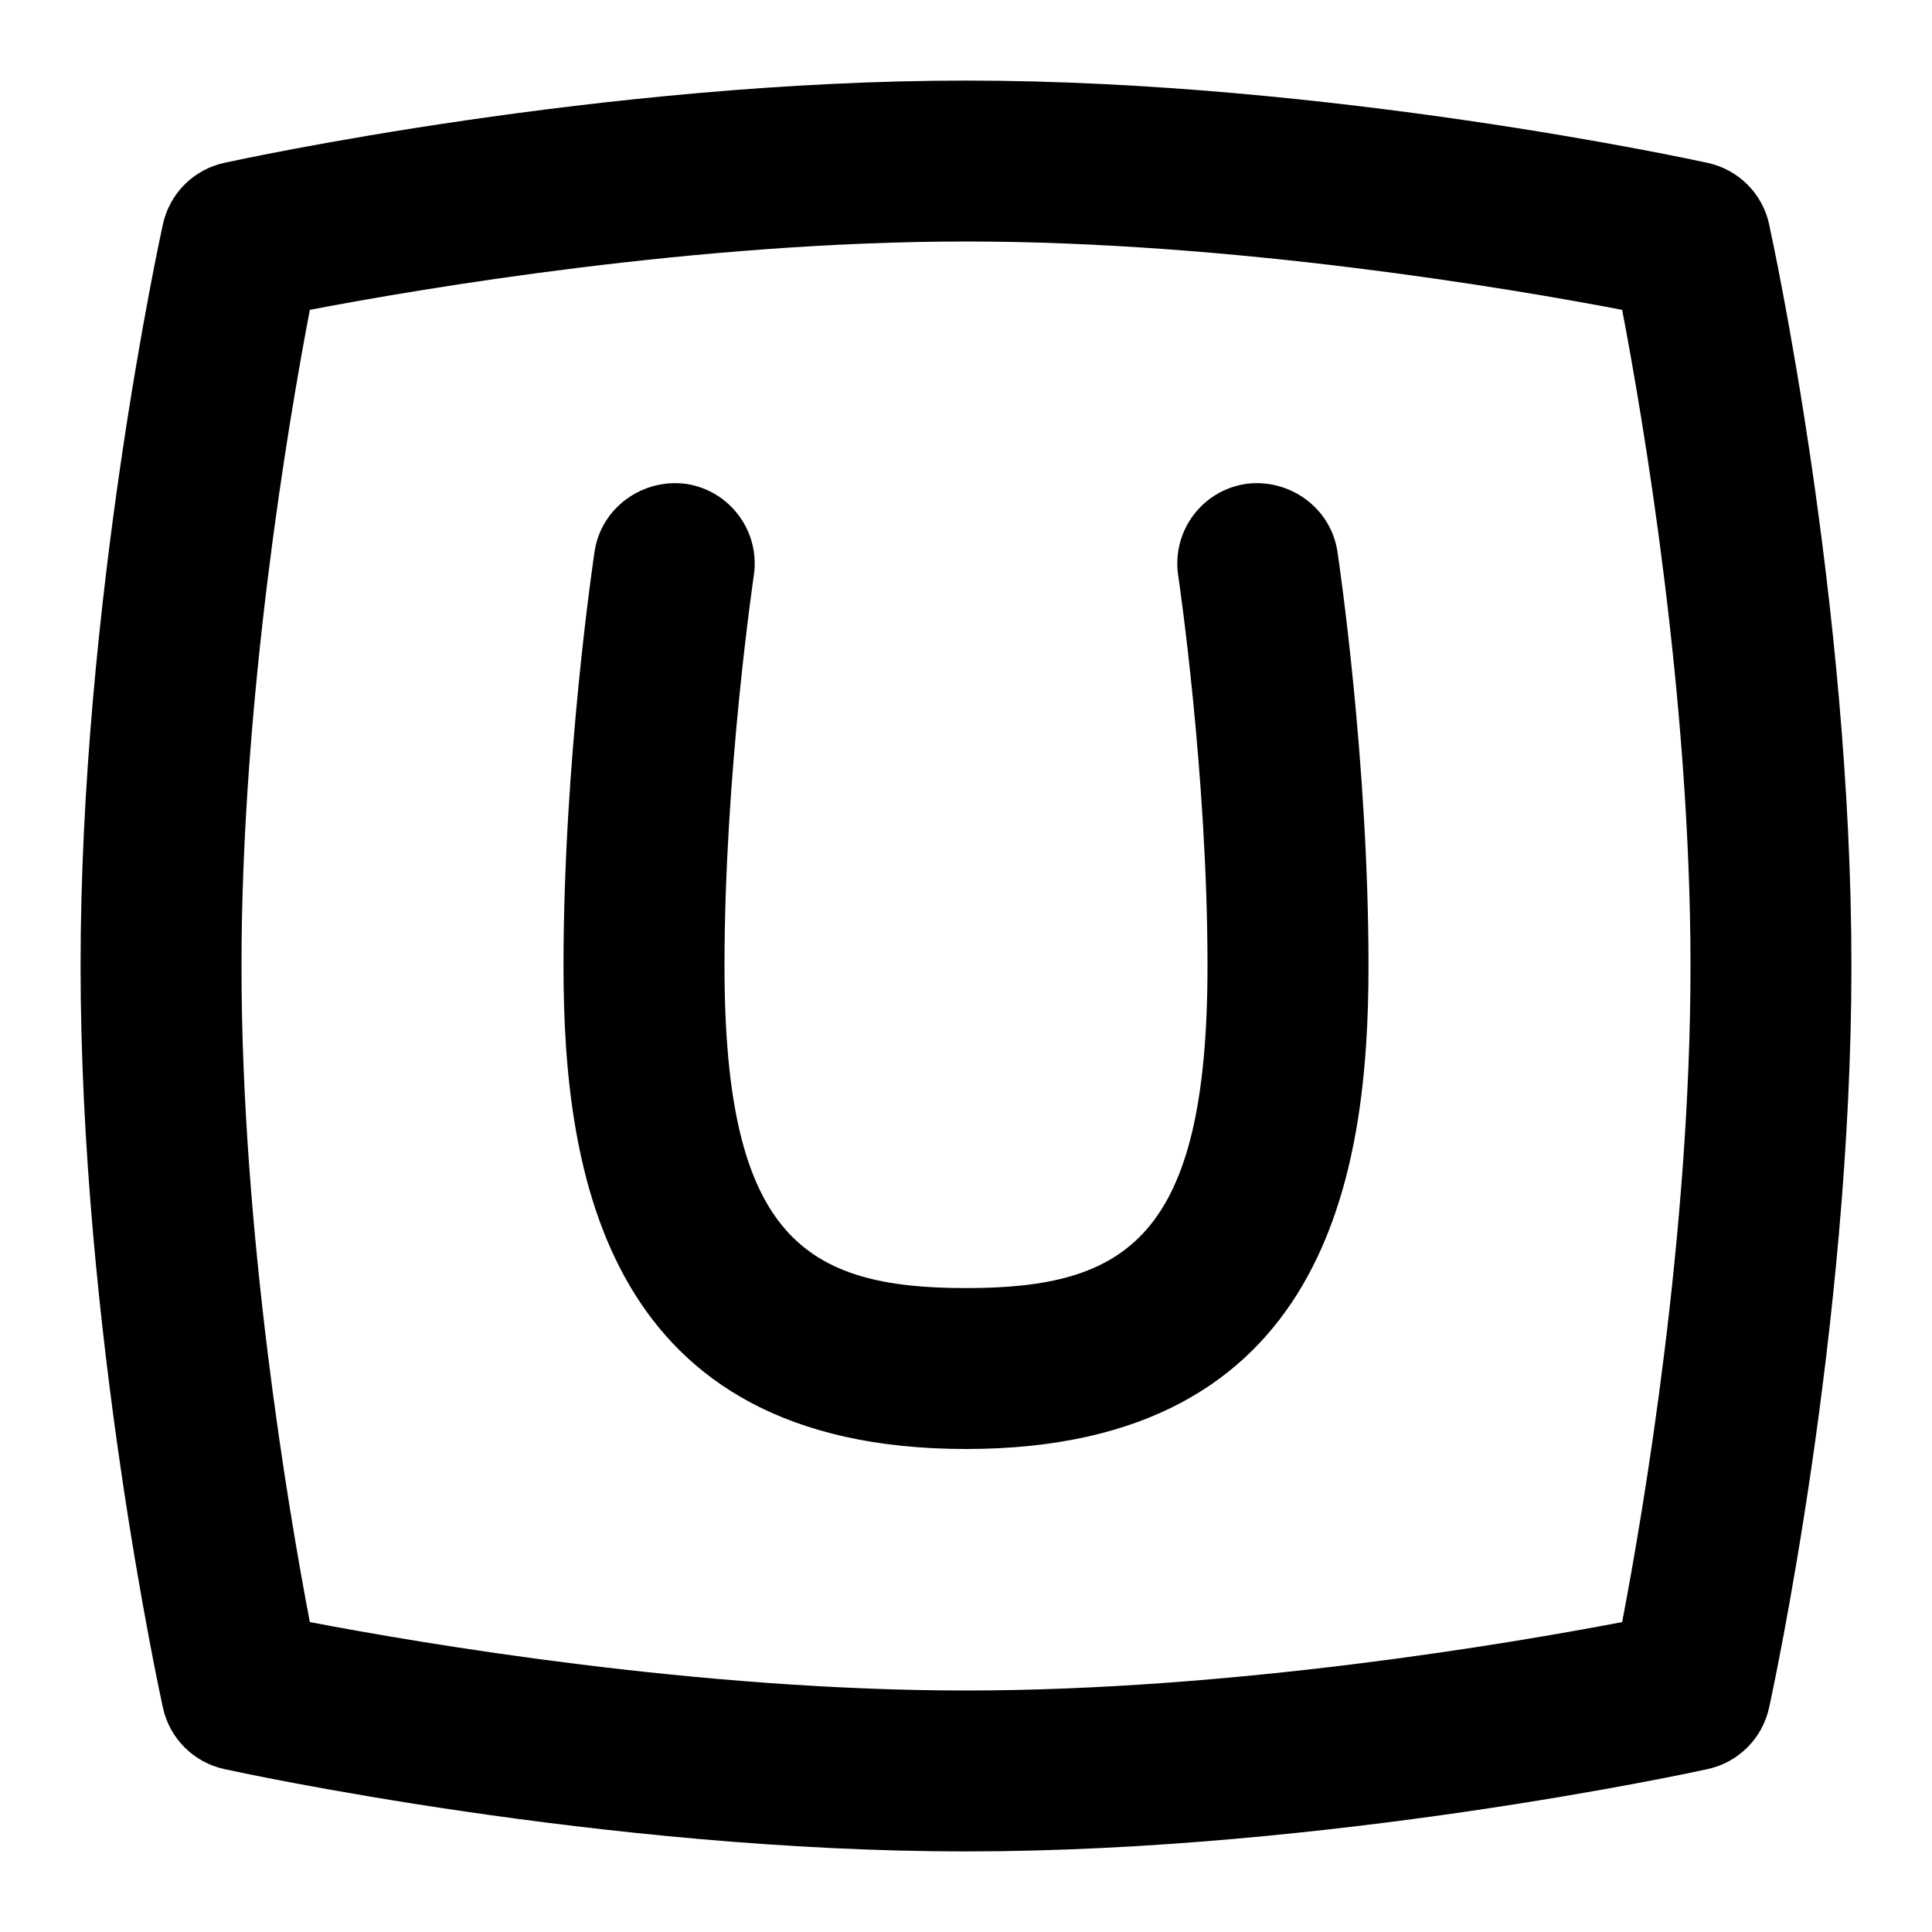 <svg id="Layer_1" viewBox="0 0 24 24" xmlns="http://www.w3.org/2000/svg" data-name="Layer 1"><path d="m21.977 2.786c-.083-.381-.381-.679-.762-.762-.19-.042-4.713-1.023-9.214-1.023s-9.025.98-9.215 1.022c-.381.083-.679.381-.762.762-.042.19-1.023 4.713-1.023 9.214s.981 9.024 1.023 9.215c.083.381.381.679.762.762.19.042 4.713 1.023 9.214 1.023s9.024-.981 9.214-1.023c.381-.083.679-.381.762-.762.042-.19 1.023-4.714 1.023-9.215s-.981-9.024-1.023-9.214zm-1.826 17.364c-1.386.265-4.824.85-8.151.85s-6.765-.585-8.151-.85c-.265-1.386-.849-4.824-.849-8.15s.584-6.765.849-8.151c1.386-.265 4.824-.849 8.151-.849s6.765.584 8.151.849c.265 1.386.849 4.824.849 8.151s-.584 6.765-.849 8.15zm-3.537-13.298c.016.105.386 2.604.386 5.148 0 2.576-.518 6-5 6s-5-3.424-5-6c0-2.545.37-5.043.386-5.148.082-.546.596-.913 1.137-.841.546.082.923.591.841 1.138-.003.024-.364 2.46-.364 4.852 0 3.382 1.01 4 3 4s3-.618 3-4c0-2.392-.36-4.827-.364-4.852-.082-.547.294-1.056.841-1.138.54-.072 1.055.295 1.137.841z"/></svg>